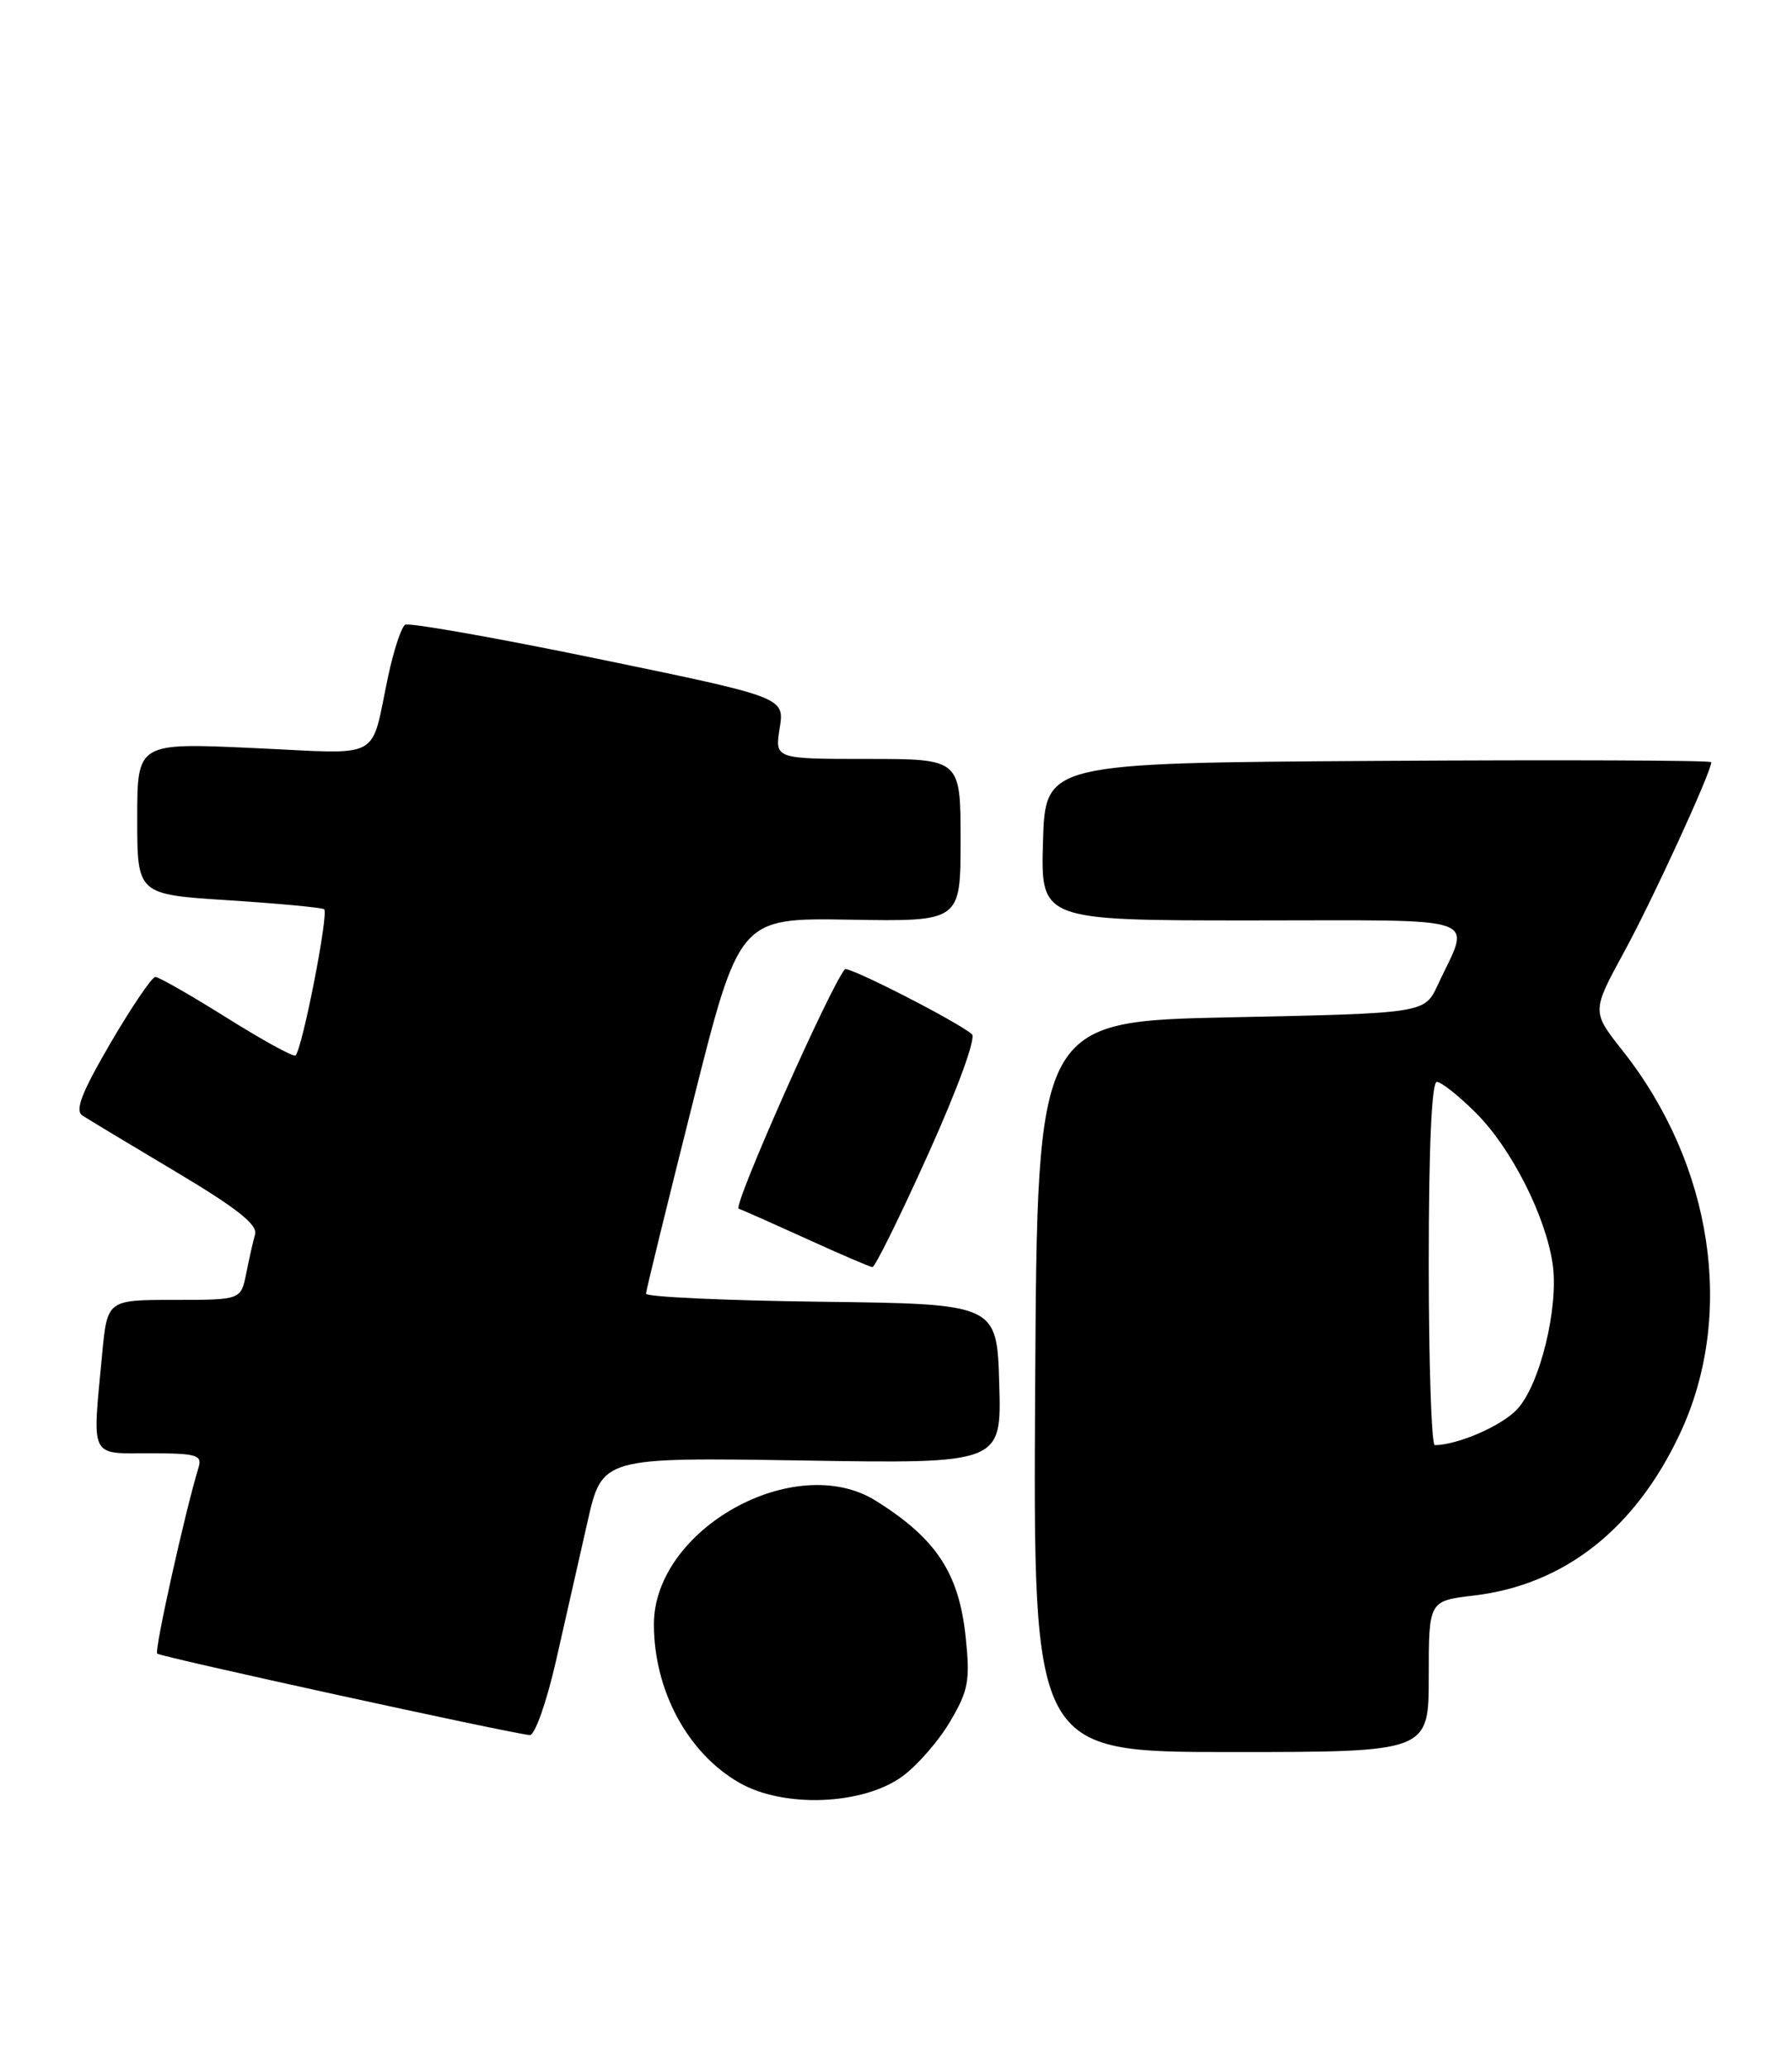 <?xml version="1.0" encoding="UTF-8" standalone="no"?>
<!DOCTYPE svg PUBLIC "-//W3C//DTD SVG 1.1//EN" "http://www.w3.org/Graphics/SVG/1.1/DTD/svg11.dtd" >
<svg xmlns="http://www.w3.org/2000/svg" xmlns:xlink="http://www.w3.org/1999/xlink" version="1.1" viewBox="0 0 222 256">
 <g >
 <path fill="currentColor"
d=" M 111.85 219.97 C 113.69 218.61 116.34 215.56 117.73 213.18 C 119.97 209.37 120.20 208.15 119.63 202.75 C 118.80 194.84 115.99 190.56 108.50 185.88 C 98.50 179.63 80.99 189.39 81.01 201.20 C 81.02 209.37 85.16 217.08 91.53 220.77 C 97.05 223.98 106.96 223.59 111.85 219.97 Z  M 177.00 207.64 C 177.00 198.28 177.00 198.28 182.57 197.62 C 193.78 196.30 202.59 189.38 208.14 177.52 C 214.99 162.88 212.20 144.28 201.02 130.14 C 197.18 125.29 197.18 125.29 201.21 117.89 C 204.72 111.47 212.00 95.61 212.00 94.40 C 212.00 94.17 193.44 94.10 170.75 94.24 C 129.50 94.50 129.50 94.50 129.21 104.25 C 128.93 114.00 128.93 114.00 155.03 114.00 C 184.44 114.00 182.20 113.22 178.11 122.00 C 176.49 125.50 176.49 125.50 152.49 126.00 C 128.50 126.50 128.50 126.50 128.24 171.75 C 127.98 217.00 127.98 217.00 152.49 217.00 C 177.00 217.00 177.00 217.00 177.00 207.64 Z  M 68.87 205.75 C 70.03 200.66 71.79 192.90 72.78 188.50 C 74.59 180.50 74.59 180.50 99.33 180.89 C 124.08 181.29 124.08 181.29 123.79 171.39 C 123.50 161.50 123.50 161.50 101.75 161.23 C 89.79 161.08 80.01 160.63 80.03 160.23 C 80.04 159.83 82.65 149.19 85.82 136.59 C 91.58 113.68 91.58 113.68 105.29 113.91 C 119.00 114.14 119.00 114.14 119.00 104.07 C 119.00 94.00 119.00 94.00 107.49 94.00 C 95.98 94.00 95.98 94.00 96.59 90.19 C 97.20 86.37 97.20 86.37 74.12 81.61 C 61.43 78.99 50.66 77.09 50.19 77.38 C 49.72 77.67 48.78 80.52 48.10 83.70 C 45.81 94.40 47.70 93.39 31.38 92.65 C 17.00 91.99 17.00 91.99 17.00 101.39 C 17.00 110.78 17.00 110.78 28.25 111.50 C 34.44 111.90 39.79 112.40 40.15 112.61 C 40.77 112.98 37.47 129.87 36.61 130.73 C 36.38 130.95 32.56 128.86 28.11 126.07 C 23.66 123.28 19.67 121.00 19.25 121.00 C 18.82 121.00 16.33 124.68 13.70 129.17 C 10.10 135.35 9.25 137.54 10.22 138.17 C 10.92 138.63 16.13 141.76 21.78 145.13 C 29.30 149.61 31.93 151.68 31.60 152.87 C 31.35 153.77 30.85 155.96 30.50 157.75 C 29.84 161.00 29.84 161.00 21.57 161.00 C 13.29 161.00 13.29 161.00 12.65 167.75 C 11.42 180.79 11.04 180.00 18.57 180.00 C 24.36 180.00 25.07 180.21 24.60 181.75 C 22.96 187.07 19.10 204.44 19.47 204.81 C 19.88 205.21 63.12 214.67 65.63 214.90 C 66.25 214.95 67.69 210.91 68.87 205.75 Z  M 114.98 142.96 C 118.64 134.84 120.93 128.57 120.41 128.10 C 118.72 126.59 105.06 119.61 104.67 120.05 C 102.88 122.09 90.75 149.42 91.51 149.70 C 92.06 149.90 95.88 151.60 100.00 153.47 C 104.12 155.35 107.76 156.91 108.08 156.94 C 108.39 156.97 111.50 150.68 114.98 142.96 Z  M 177.00 156.50 C 177.00 142.17 177.36 134.00 178.00 134.00 C 178.55 134.00 180.74 135.74 182.86 137.86 C 187.22 142.22 191.44 150.52 192.34 156.50 C 193.14 161.85 190.78 171.54 187.94 174.56 C 186.02 176.61 180.58 178.97 177.75 178.99 C 177.34 179.00 177.00 168.88 177.00 156.50 Z "/>
</g>
</svg>